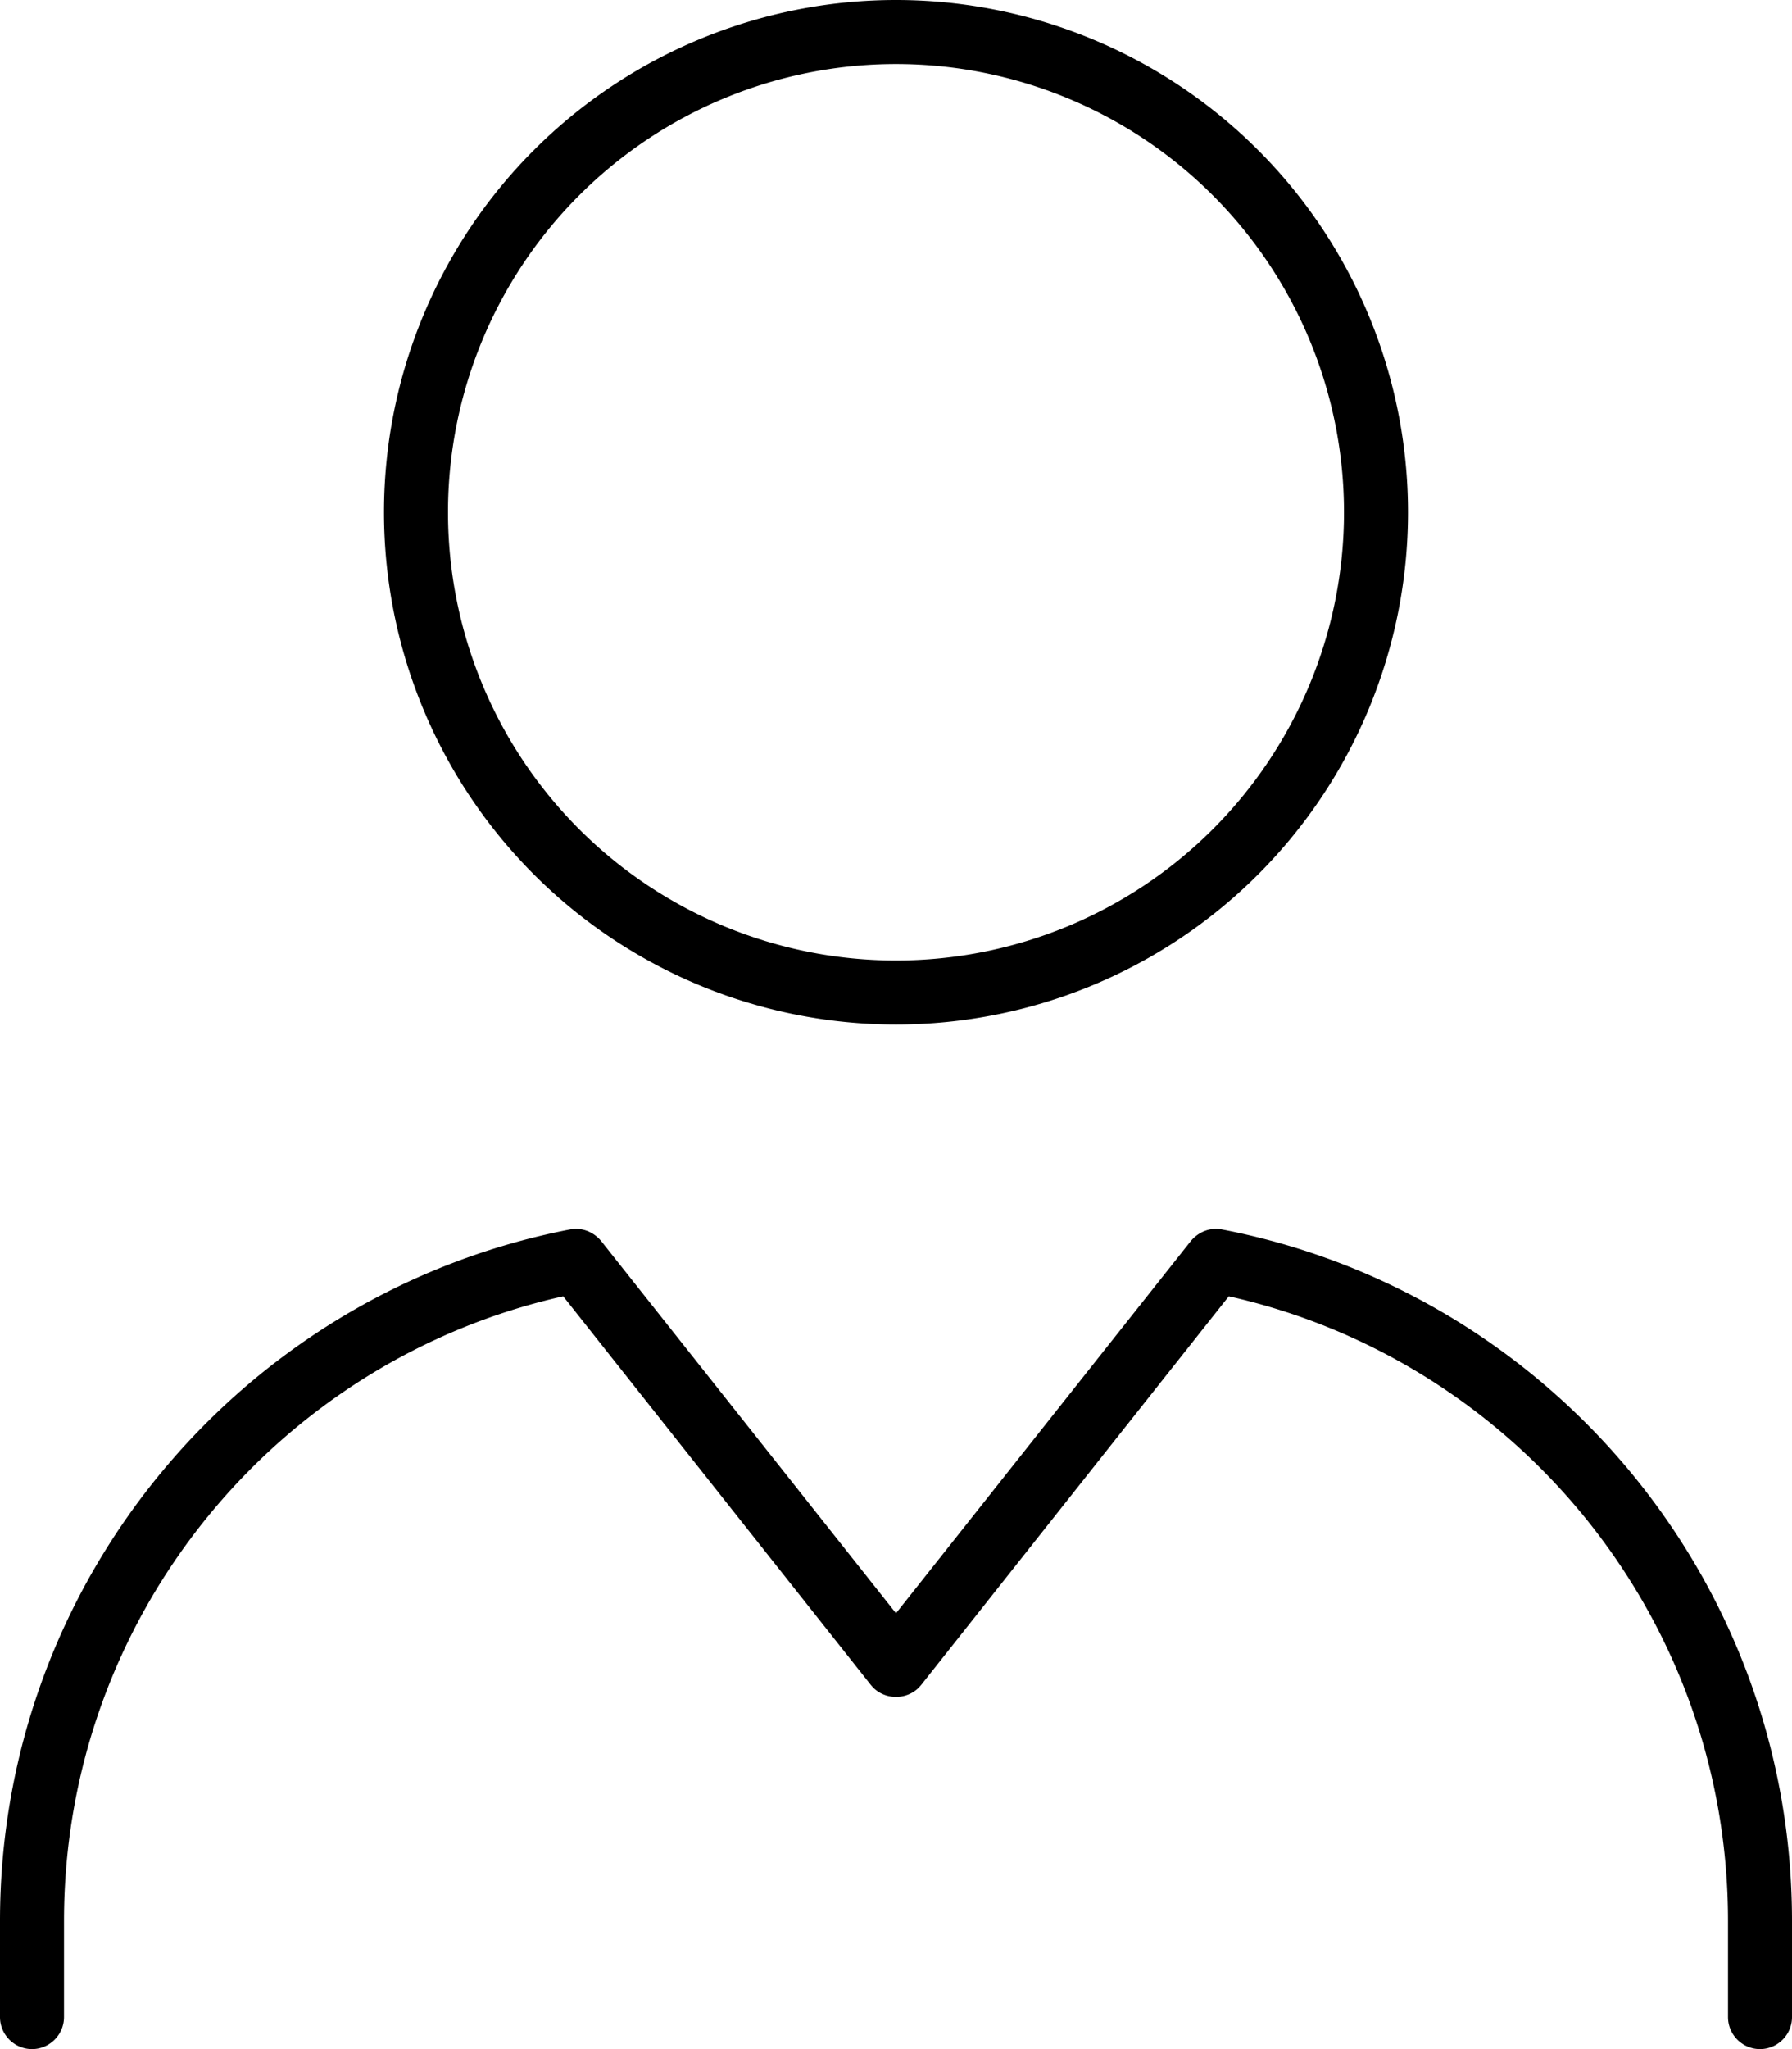 <svg fill="currentColor" xmlns="http://www.w3.org/2000/svg" viewBox="0 0 448 512"><!--! Font Awesome Pro 7.1.0 by @fontawesome - https://fontawesome.com License - https://fontawesome.com/license (Commercial License) Copyright 2025 Fonticons, Inc. --><path fill="currentColor" d="M224 16a112 112 0 1 1 0 224 112 112 0 1 1 0-224zM96 128a128 128 0 1 0 256 0 128 128 0 1 0 -256 0zm54.3 182.1c-1.9-2.3-4.9-3.5-7.8-2.9-81.2 15.7-142.5 87.1-142.5 172.8l0 24c0 4.4 3.6 8 8 8s8-3.6 8-8l0-24c0-76.3 53.4-140.1 124.8-156.1L217.7 421c1.5 1.9 3.8 3 6.3 3s4.8-1.1 6.3-3l76.9-97.1C378.6 339.9 432 403.7 432 480l0 24c0 4.4 3.6 8 8 8s8-3.6 8-8l0-24c0-85.7-61.3-157.2-142.5-172.8-2.9-.6-5.9 .6-7.8 2.9l-73.7 93-73.7-93z"/></svg>